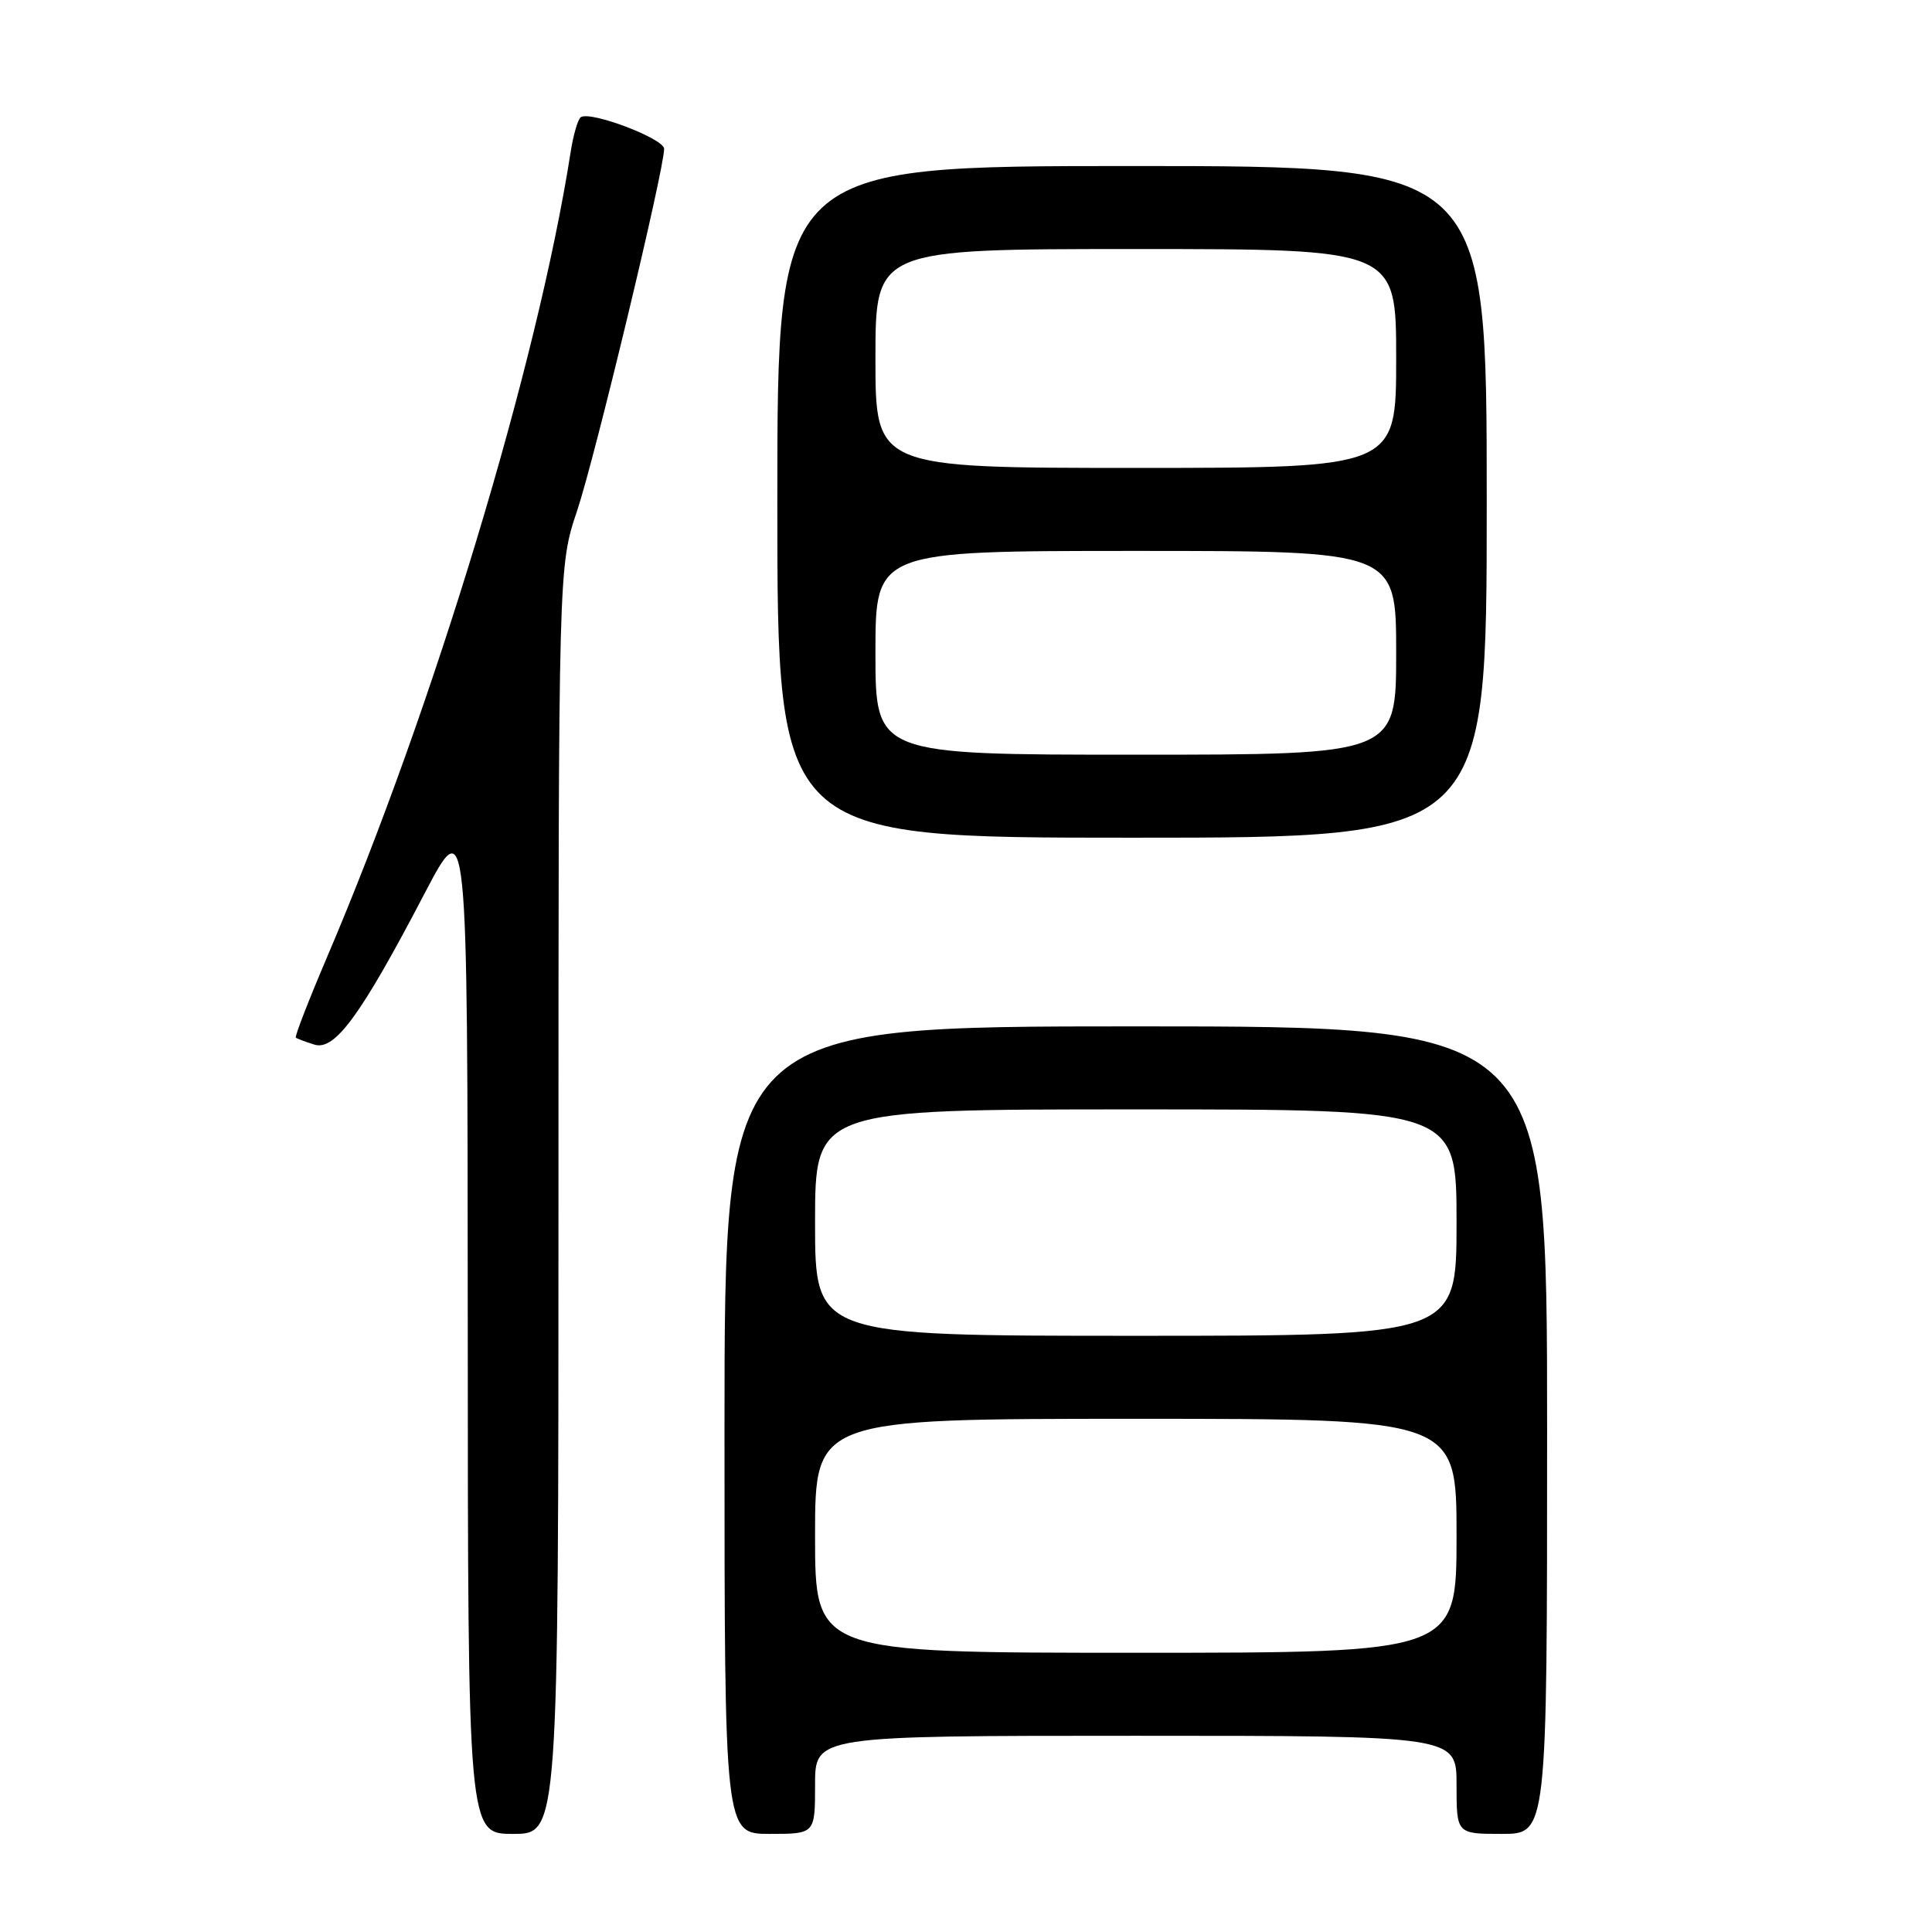 <?xml version="1.0" encoding="UTF-8" standalone="no"?>
<!DOCTYPE svg PUBLIC "-//W3C//DTD SVG 1.1//EN" "http://www.w3.org/Graphics/SVG/1.1/DTD/svg11.dtd" >
<svg xmlns="http://www.w3.org/2000/svg" xmlns:xlink="http://www.w3.org/1999/xlink" version="1.1" viewBox="0 0 256 256">
 <g >
 <path fill="currentColor"
d=" M 74.00 159.02 C 74.00 75.04 74.00 75.04 76.46 67.71 C 78.82 60.68 88.00 22.51 88.00 19.72 C 88.00 18.38 78.31 14.69 76.97 15.52 C 76.58 15.76 75.96 17.88 75.60 20.23 C 71.21 48.29 57.43 93.82 43.32 126.86 C 40.89 132.56 39.03 137.35 39.20 137.49 C 39.36 137.63 40.48 138.05 41.67 138.42 C 44.38 139.25 47.82 134.53 56.20 118.50 C 61.95 107.50 61.95 107.50 61.98 175.25 C 62.00 243.00 62.00 243.00 68.00 243.00 C 74.00 243.00 74.00 243.00 74.00 159.02 Z  M 108.00 236.50 C 108.00 230.00 108.00 230.00 150.50 230.00 C 193.00 230.00 193.00 230.00 193.00 236.50 C 193.00 243.00 193.00 243.00 199.00 243.00 C 205.00 243.00 205.00 243.00 205.00 189.50 C 205.00 136.00 205.00 136.00 150.50 136.00 C 96.00 136.00 96.00 136.00 96.00 189.50 C 96.00 243.00 96.00 243.00 102.00 243.00 C 108.00 243.00 108.00 243.00 108.00 236.50 Z  M 197.00 66.50 C 197.00 22.00 197.00 22.00 150.00 22.00 C 103.00 22.00 103.00 22.00 103.00 66.50 C 103.00 111.00 103.00 111.00 150.00 111.00 C 197.00 111.00 197.00 111.00 197.00 66.50 Z  M 108.00 203.50 C 108.00 188.00 108.00 188.00 150.50 188.00 C 193.00 188.00 193.00 188.00 193.00 203.50 C 193.00 219.00 193.00 219.00 150.50 219.00 C 108.00 219.00 108.00 219.00 108.00 203.50 Z  M 108.00 162.00 C 108.00 147.00 108.00 147.00 150.50 147.00 C 193.00 147.00 193.00 147.00 193.00 162.00 C 193.00 177.00 193.00 177.00 150.50 177.00 C 108.00 177.00 108.00 177.00 108.00 162.00 Z  M 116.00 86.50 C 116.00 73.00 116.00 73.00 150.50 73.00 C 185.00 73.00 185.00 73.00 185.00 86.50 C 185.00 100.00 185.00 100.00 150.50 100.00 C 116.00 100.00 116.00 100.00 116.00 86.50 Z  M 116.00 47.50 C 116.00 33.00 116.00 33.00 150.50 33.00 C 185.00 33.00 185.00 33.00 185.00 47.50 C 185.00 62.00 185.00 62.00 150.50 62.00 C 116.00 62.00 116.00 62.00 116.00 47.50 Z "/>
</g>
</svg>